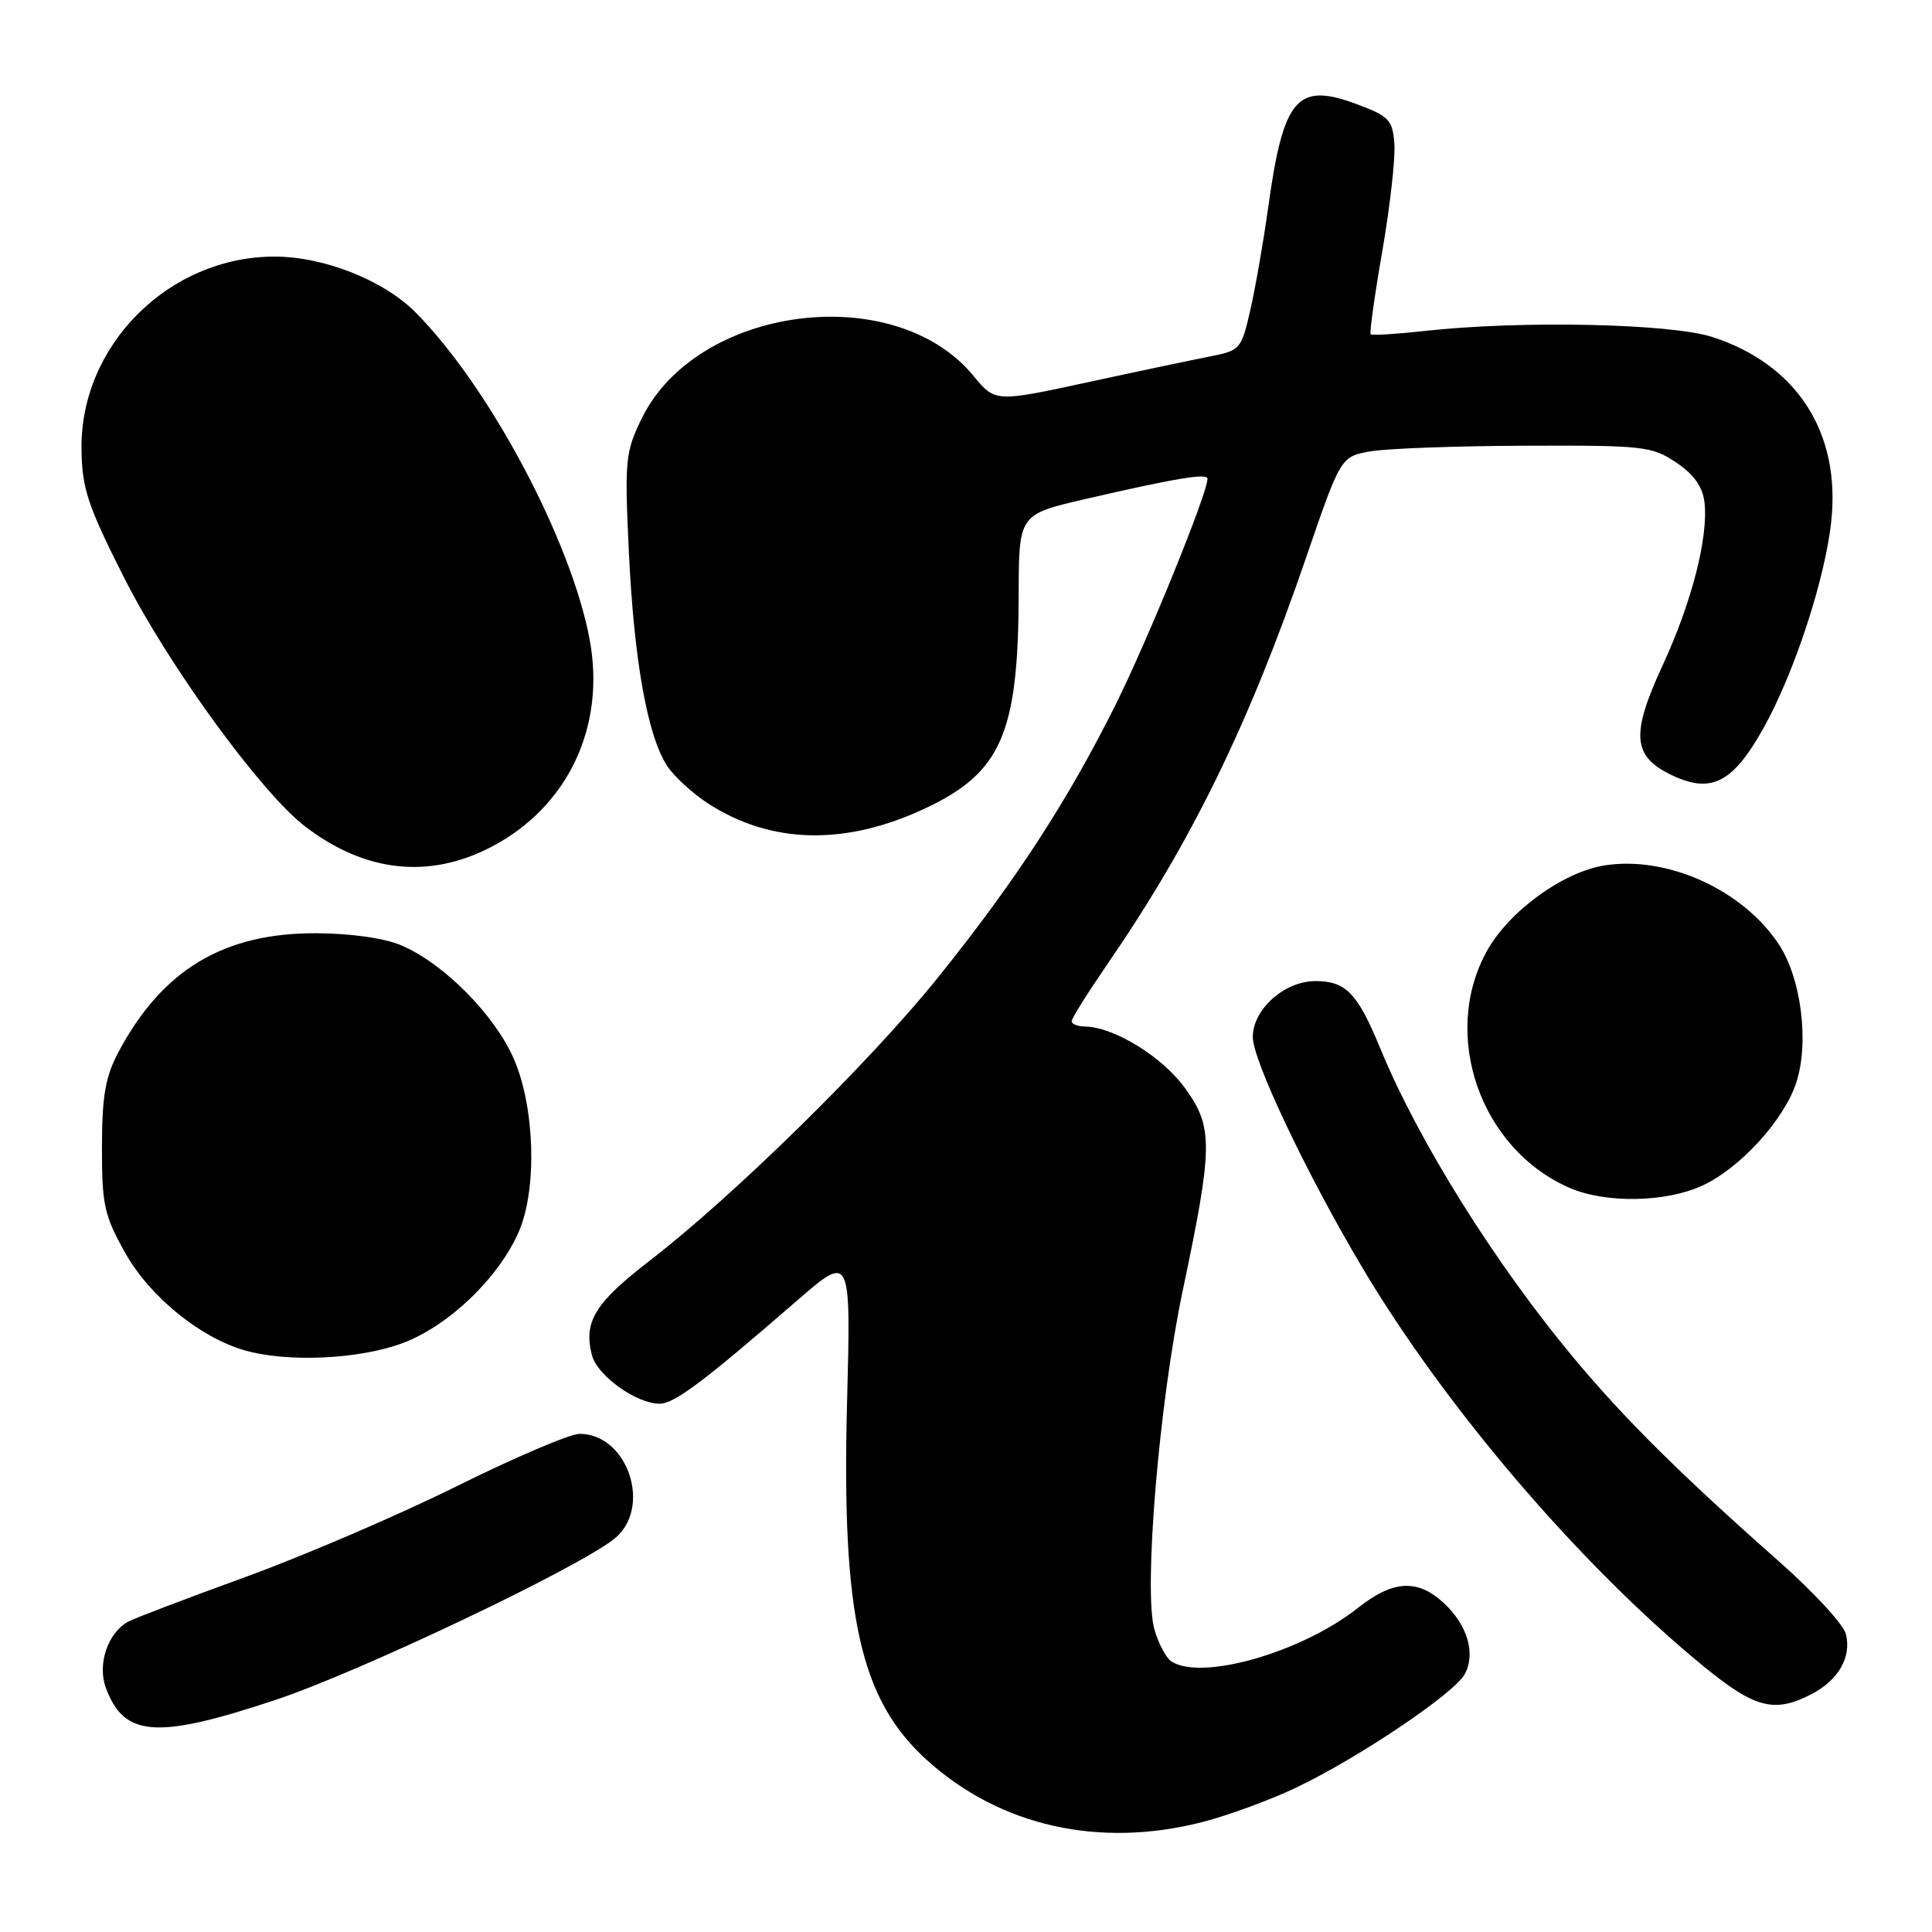 <?xml version="1.0" encoding="UTF-8" standalone="no"?>
<!DOCTYPE svg PUBLIC "-//W3C//DTD SVG 1.1//EN" "http://www.w3.org/Graphics/SVG/1.1/DTD/svg11.dtd" >
<svg xmlns="http://www.w3.org/2000/svg" xmlns:xlink="http://www.w3.org/1999/xlink" version="1.1" viewBox="0 0 256 256">
 <g >
 <path fill="currentColor"
d=" M 159.36 241.42 C 162.74 240.55 168.30 238.51 171.72 236.88 C 179.94 232.98 192.73 224.37 194.09 221.83 C 195.56 219.09 194.45 215.32 191.31 212.41 C 187.83 209.19 184.58 209.37 179.93 213.06 C 172.51 218.93 159.29 222.74 155.23 220.16 C 154.53 219.72 153.52 217.82 152.97 215.93 C 151.50 210.86 153.58 185.89 156.72 171.00 C 160.75 151.85 160.78 149.36 157.01 144.17 C 153.99 140.00 147.59 136.07 143.75 136.02 C 142.79 136.01 142.00 135.69 142.00 135.32 C 142.00 134.94 144.19 131.46 146.86 127.57 C 157.86 111.57 165.50 95.94 173.02 74.01 C 177.65 60.51 177.65 60.51 181.57 59.81 C 183.73 59.43 192.97 59.09 202.10 59.06 C 217.78 59.00 218.89 59.13 222.10 61.28 C 224.44 62.85 225.61 64.49 225.85 66.53 C 226.39 71.16 224.18 79.78 220.30 88.18 C 216.06 97.35 216.31 100.23 221.54 102.72 C 226.75 105.20 229.62 103.73 233.66 96.50 C 237.77 89.15 241.86 76.65 242.66 68.99 C 243.89 57.25 238.05 48.26 226.88 44.65 C 221.32 42.86 201.45 42.44 188.72 43.86 C 184.99 44.27 181.80 44.47 181.62 44.29 C 181.45 44.12 182.14 39.14 183.17 33.24 C 184.19 27.33 184.91 20.94 184.76 19.03 C 184.52 15.87 184.06 15.39 179.69 13.77 C 171.85 10.87 170.05 12.99 168.04 27.50 C 167.43 31.90 166.38 37.96 165.70 40.96 C 164.51 46.23 164.34 46.44 160.49 47.20 C 158.29 47.63 150.96 49.17 144.18 50.64 C 131.87 53.30 131.87 53.30 128.98 49.79 C 118.50 37.07 92.27 40.49 84.99 55.53 C 82.85 59.94 82.75 61.04 83.34 73.37 C 84.03 87.65 85.81 97.53 88.40 101.48 C 89.30 102.87 91.73 105.09 93.77 106.43 C 102.16 111.88 112.06 112.10 122.71 107.06 C 132.67 102.35 134.93 97.14 134.98 78.83 C 135.00 68.17 135.00 68.17 143.75 66.14 C 155.75 63.37 160.00 62.66 160.00 63.43 C 160.00 65.38 152.07 84.87 147.76 93.50 C 141.38 106.28 134.45 116.90 124.21 129.62 C 115.25 140.75 97.25 158.43 86.15 167.00 C 78.83 172.64 77.31 175.11 78.42 179.53 C 79.10 182.25 84.29 185.99 87.40 186.00 C 89.35 186.00 93.22 183.09 105.62 172.33 C 112.75 166.15 112.75 166.15 112.24 185.84 C 111.50 214.19 113.97 225.22 122.84 233.24 C 132.53 241.99 145.68 244.94 159.36 241.42 Z  M 36.35 225.30 C 47.42 221.64 76.26 207.94 81.35 203.94 C 86.48 199.91 83.25 190.01 76.80 189.99 C 75.53 189.99 68.20 193.12 60.50 196.94 C 52.80 200.76 40.20 206.17 32.50 208.97 C 24.80 211.77 17.82 214.42 17.00 214.87 C 14.28 216.35 12.87 220.52 14.03 223.66 C 16.45 230.17 20.73 230.48 36.35 225.30 Z  M 240.02 224.49 C 243.60 222.64 245.36 219.57 244.59 216.52 C 244.28 215.26 240.30 210.94 235.76 206.93 C 222.69 195.38 215.32 188.07 208.58 180.00 C 198.12 167.46 187.96 151.22 182.93 139.00 C 179.88 131.59 178.35 130.00 174.30 130.00 C 170.20 130.00 166.00 133.74 166.00 137.41 C 166.00 140.50 173.08 155.43 180.41 167.79 C 191.51 186.51 209.43 207.45 225.80 220.85 C 232.54 226.36 235.13 227.02 240.02 224.49 Z  M 53.37 177.96 C 59.45 175.69 66.11 169.30 68.75 163.19 C 71.20 157.54 70.87 146.66 68.07 140.27 C 65.50 134.42 58.80 127.67 53.19 125.27 C 50.94 124.31 46.53 123.68 41.89 123.66 C 29.65 123.61 21.50 128.50 15.71 139.38 C 13.96 142.68 13.52 145.19 13.51 152.00 C 13.50 159.65 13.81 161.05 16.58 166.00 C 19.82 171.77 26.46 177.20 32.36 178.91 C 38.04 180.56 47.59 180.13 53.37 177.96 Z  M 225.50 157.13 C 230.50 154.86 236.37 148.45 238.00 143.49 C 239.76 138.18 238.68 129.63 235.70 125.12 C 230.90 117.87 220.85 113.34 212.56 114.68 C 207.05 115.58 199.94 120.76 197.03 126.00 C 190.86 137.12 196.16 152.28 208.00 157.41 C 212.75 159.46 220.65 159.34 225.50 157.13 Z  M 65.12 112.21 C 75.24 106.92 80.27 96.32 78.14 84.78 C 75.71 71.67 64.82 51.20 55.04 41.37 C 50.80 37.12 42.91 34.00 36.37 34.00 C 22.40 34.00 10.63 45.73 10.80 59.49 C 10.86 64.72 11.59 66.93 16.42 76.50 C 22.33 88.20 34.62 105.08 40.47 109.54 C 48.40 115.60 56.88 116.51 65.12 112.21 Z "/>
</g>
</svg>